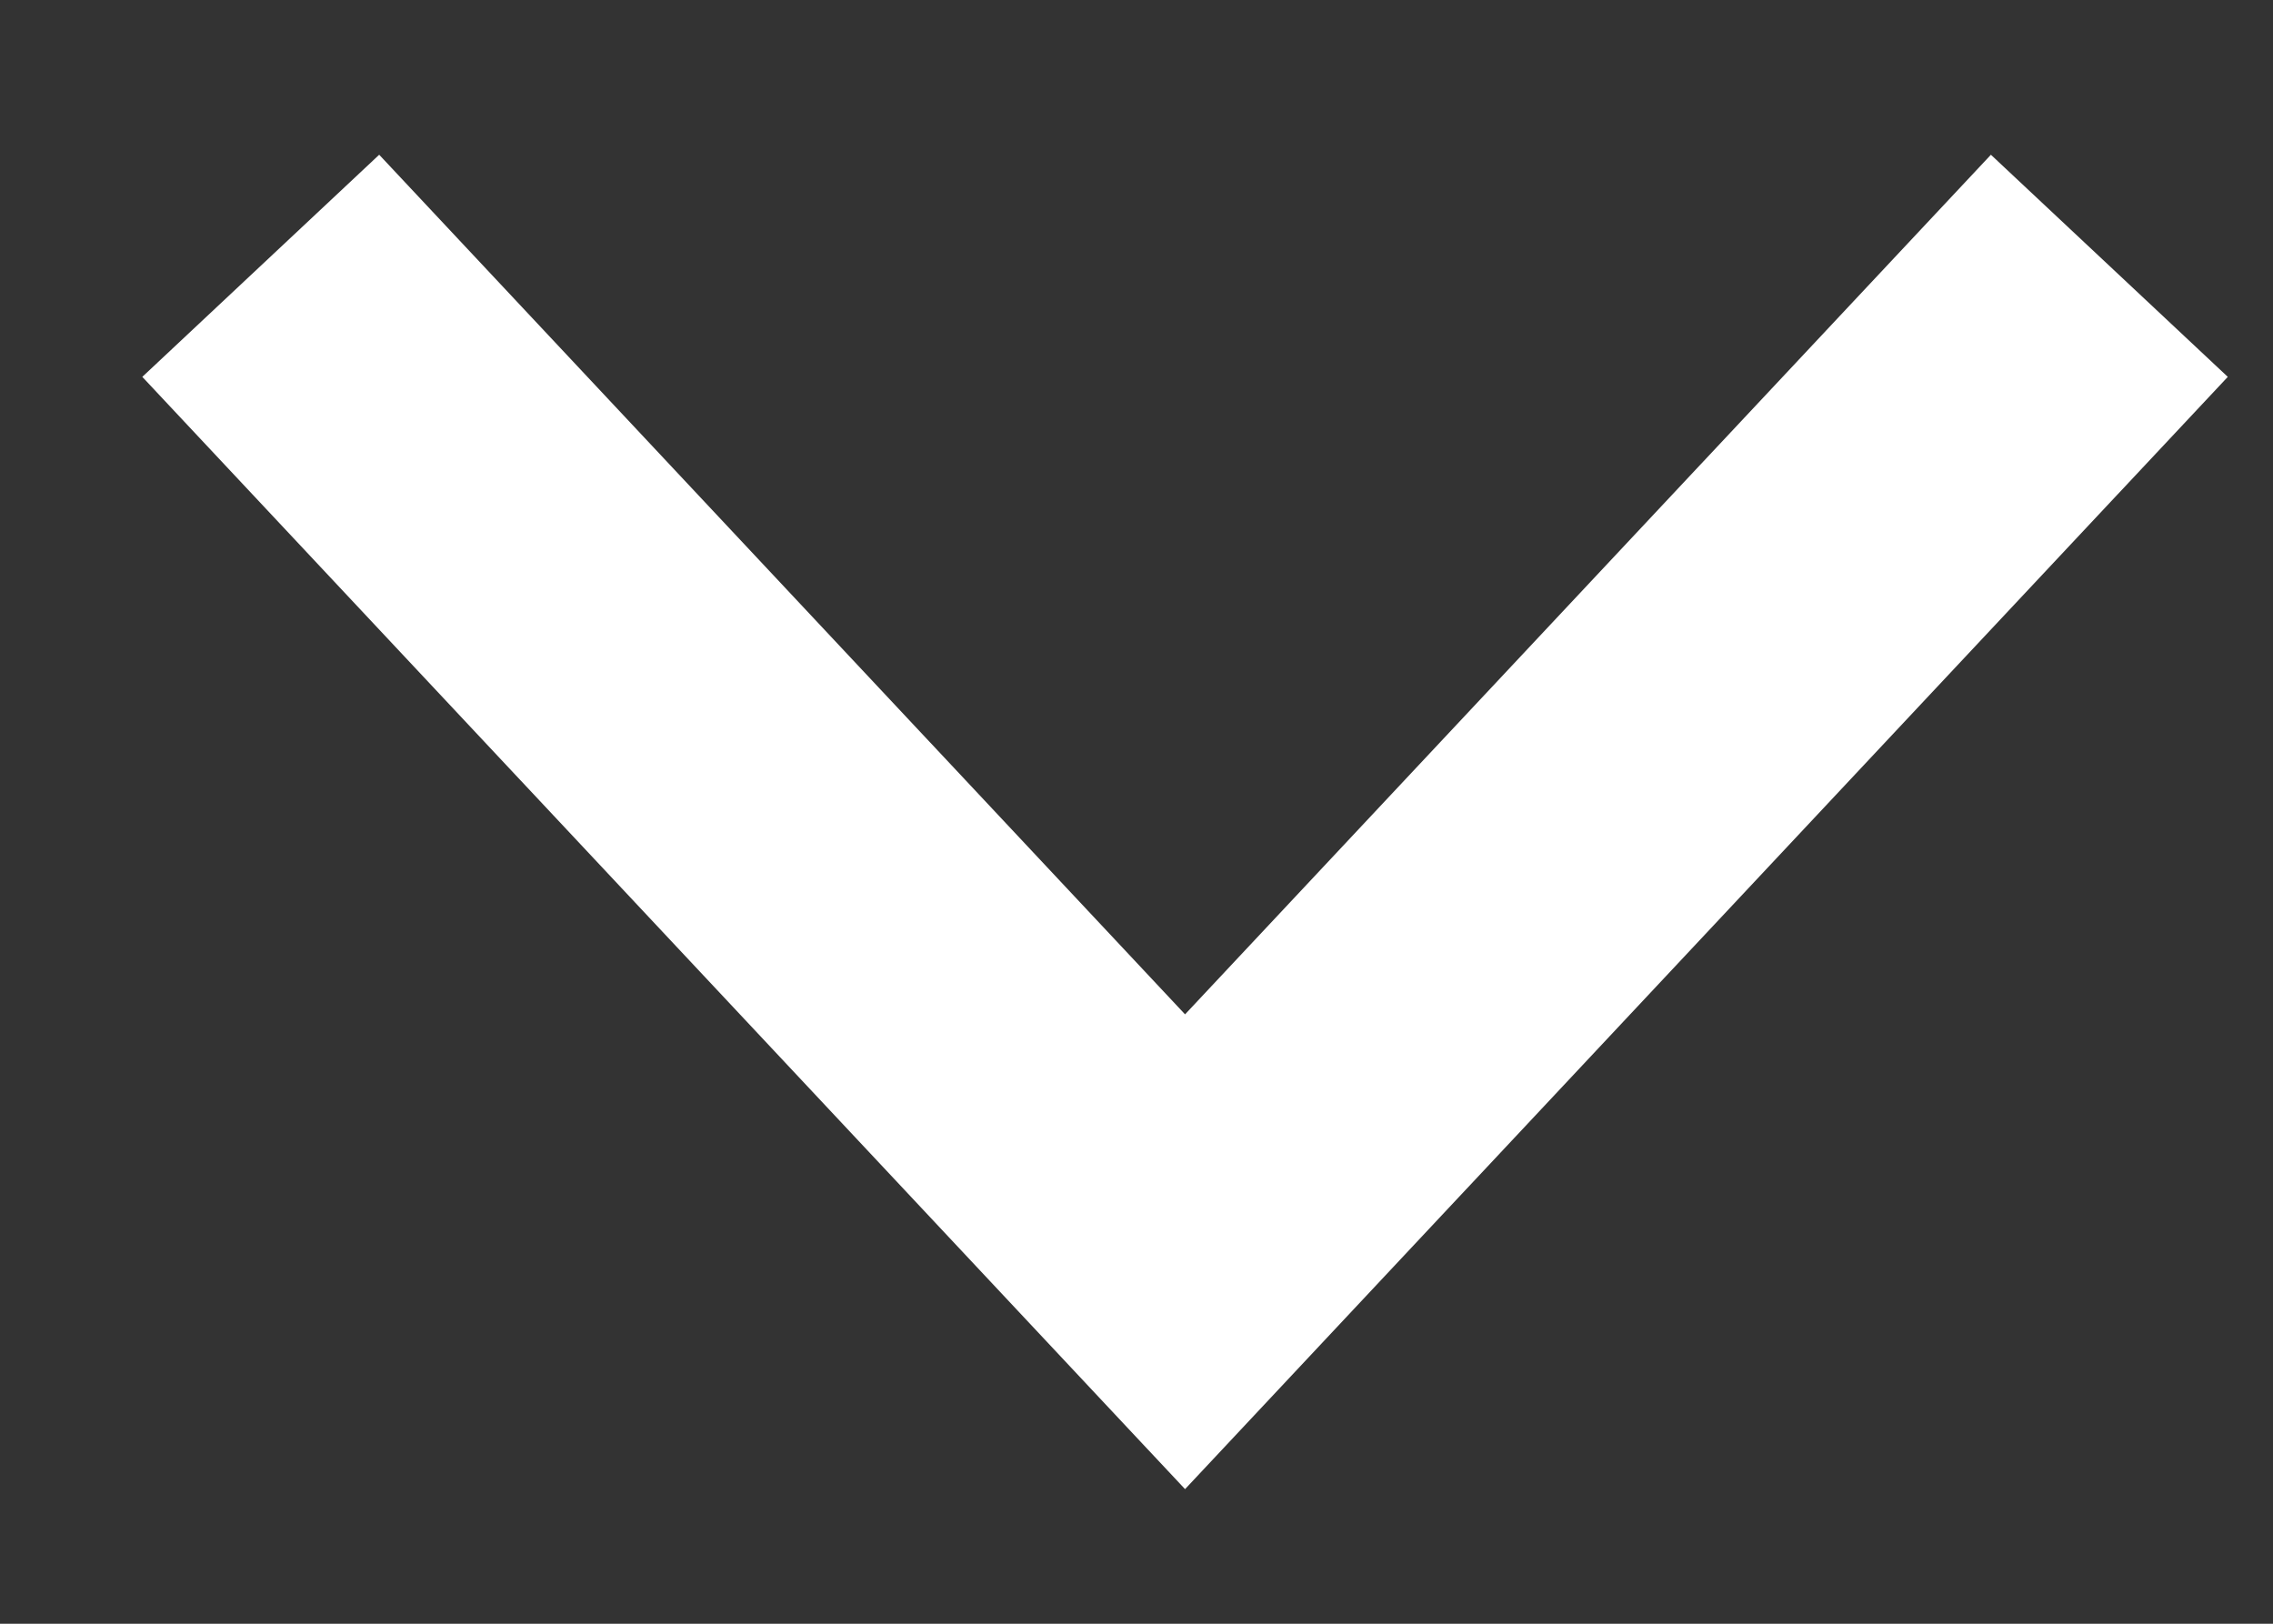 <svg width="14" height="10" viewBox="0 0 14 10" fill="none" xmlns="http://www.w3.org/2000/svg">
<rect x="0" y="0" width="14" height="10" fill="#333333" stroke="none"/>
<path d="M1.606 1.637L7.299 7.709L12.992 1.637" stroke="white" stroke-width="2"/>
</svg>
